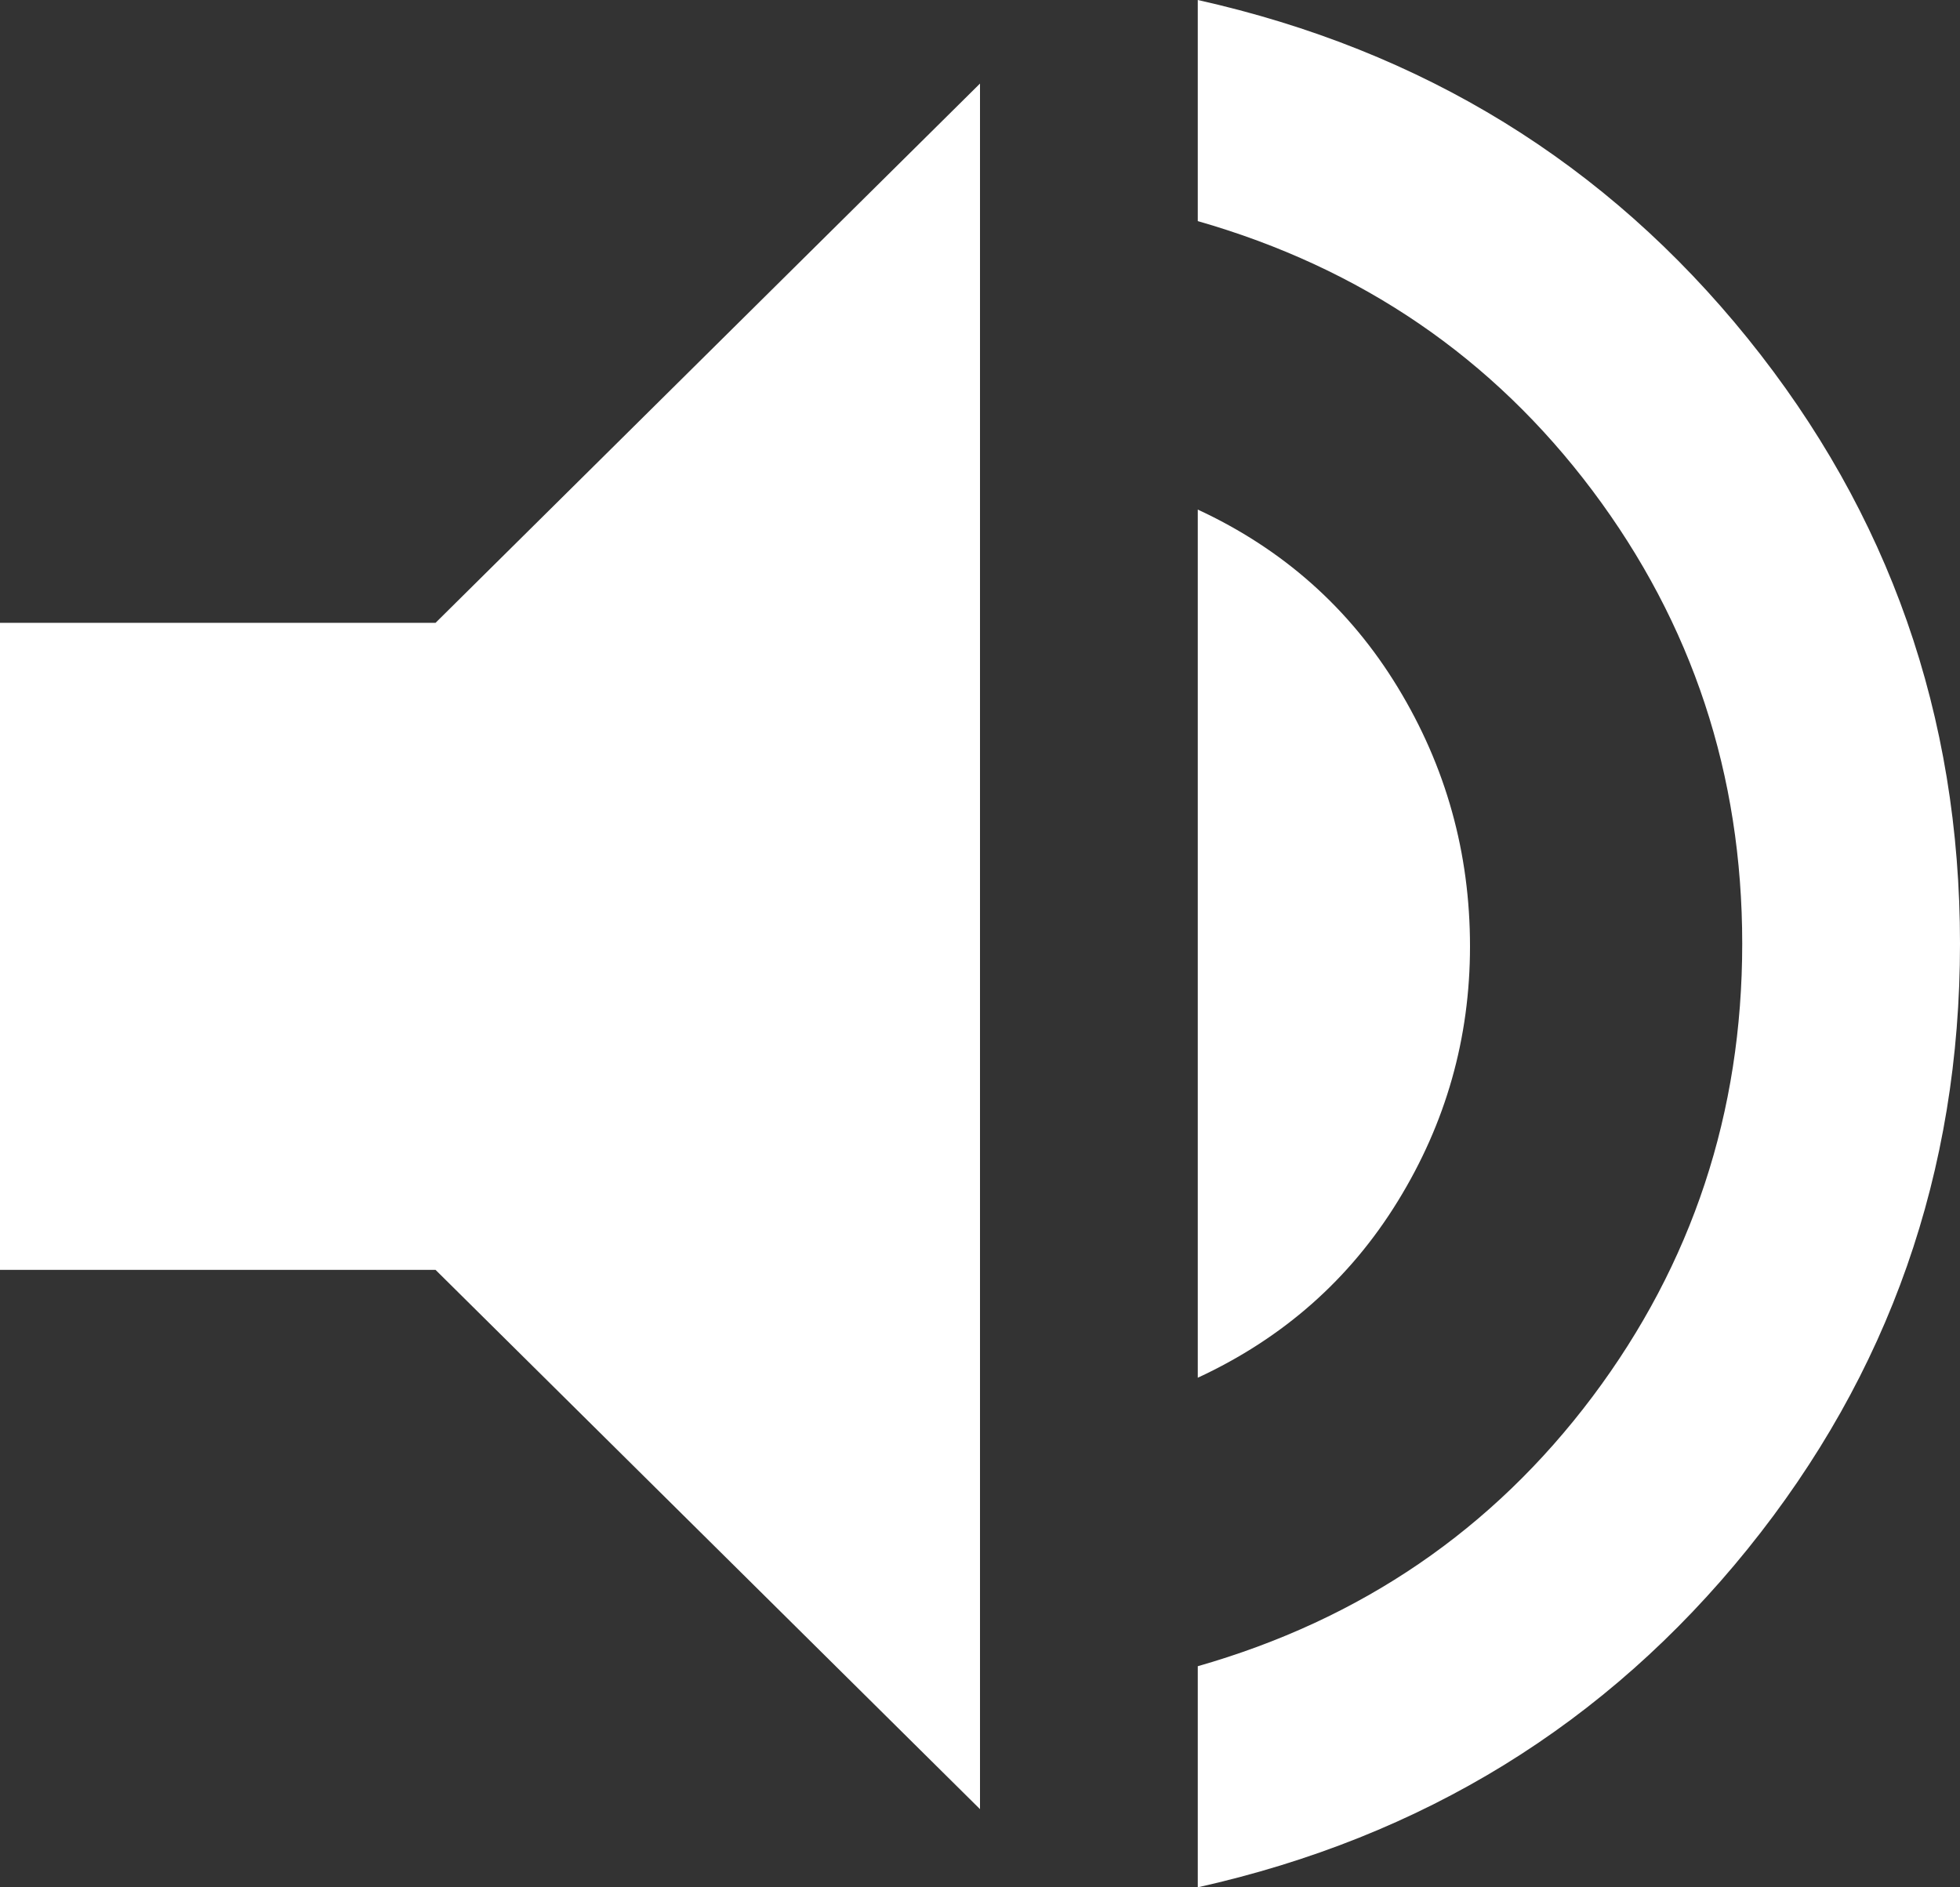 <svg width="27" height="26" viewBox="0 0 27 26" fill="none" xmlns="http://www.w3.org/2000/svg">
<rect x="0" y="0" width="27" height="26" fill="#333333" stroke="none"/>
<path d="M16.5 26V22.954C18.75 22.311 20.562 21.072 21.938 19.24C23.312 17.408 24 15.328 24 13C24 10.672 23.312 8.592 21.938 6.76C20.562 4.928 18.75 3.69 16.5 3.046V0C19.6 0.693 22.125 2.247 24.075 4.661C26.025 7.076 27 9.855 27 13C27 16.145 26.025 18.924 24.075 21.339C22.125 23.753 19.6 25.307 16.5 26ZM0 17.494V8.58H6L13.5 1.151V24.923L6 17.494H0ZM16.5 18.98V7.02C17.675 7.565 18.594 8.382 19.256 9.471C19.919 10.561 20.25 11.749 20.25 13.037C20.25 14.3 19.919 15.47 19.256 16.547C18.594 17.624 17.675 18.435 16.5 18.98Z" fill="white"/>
</svg>
